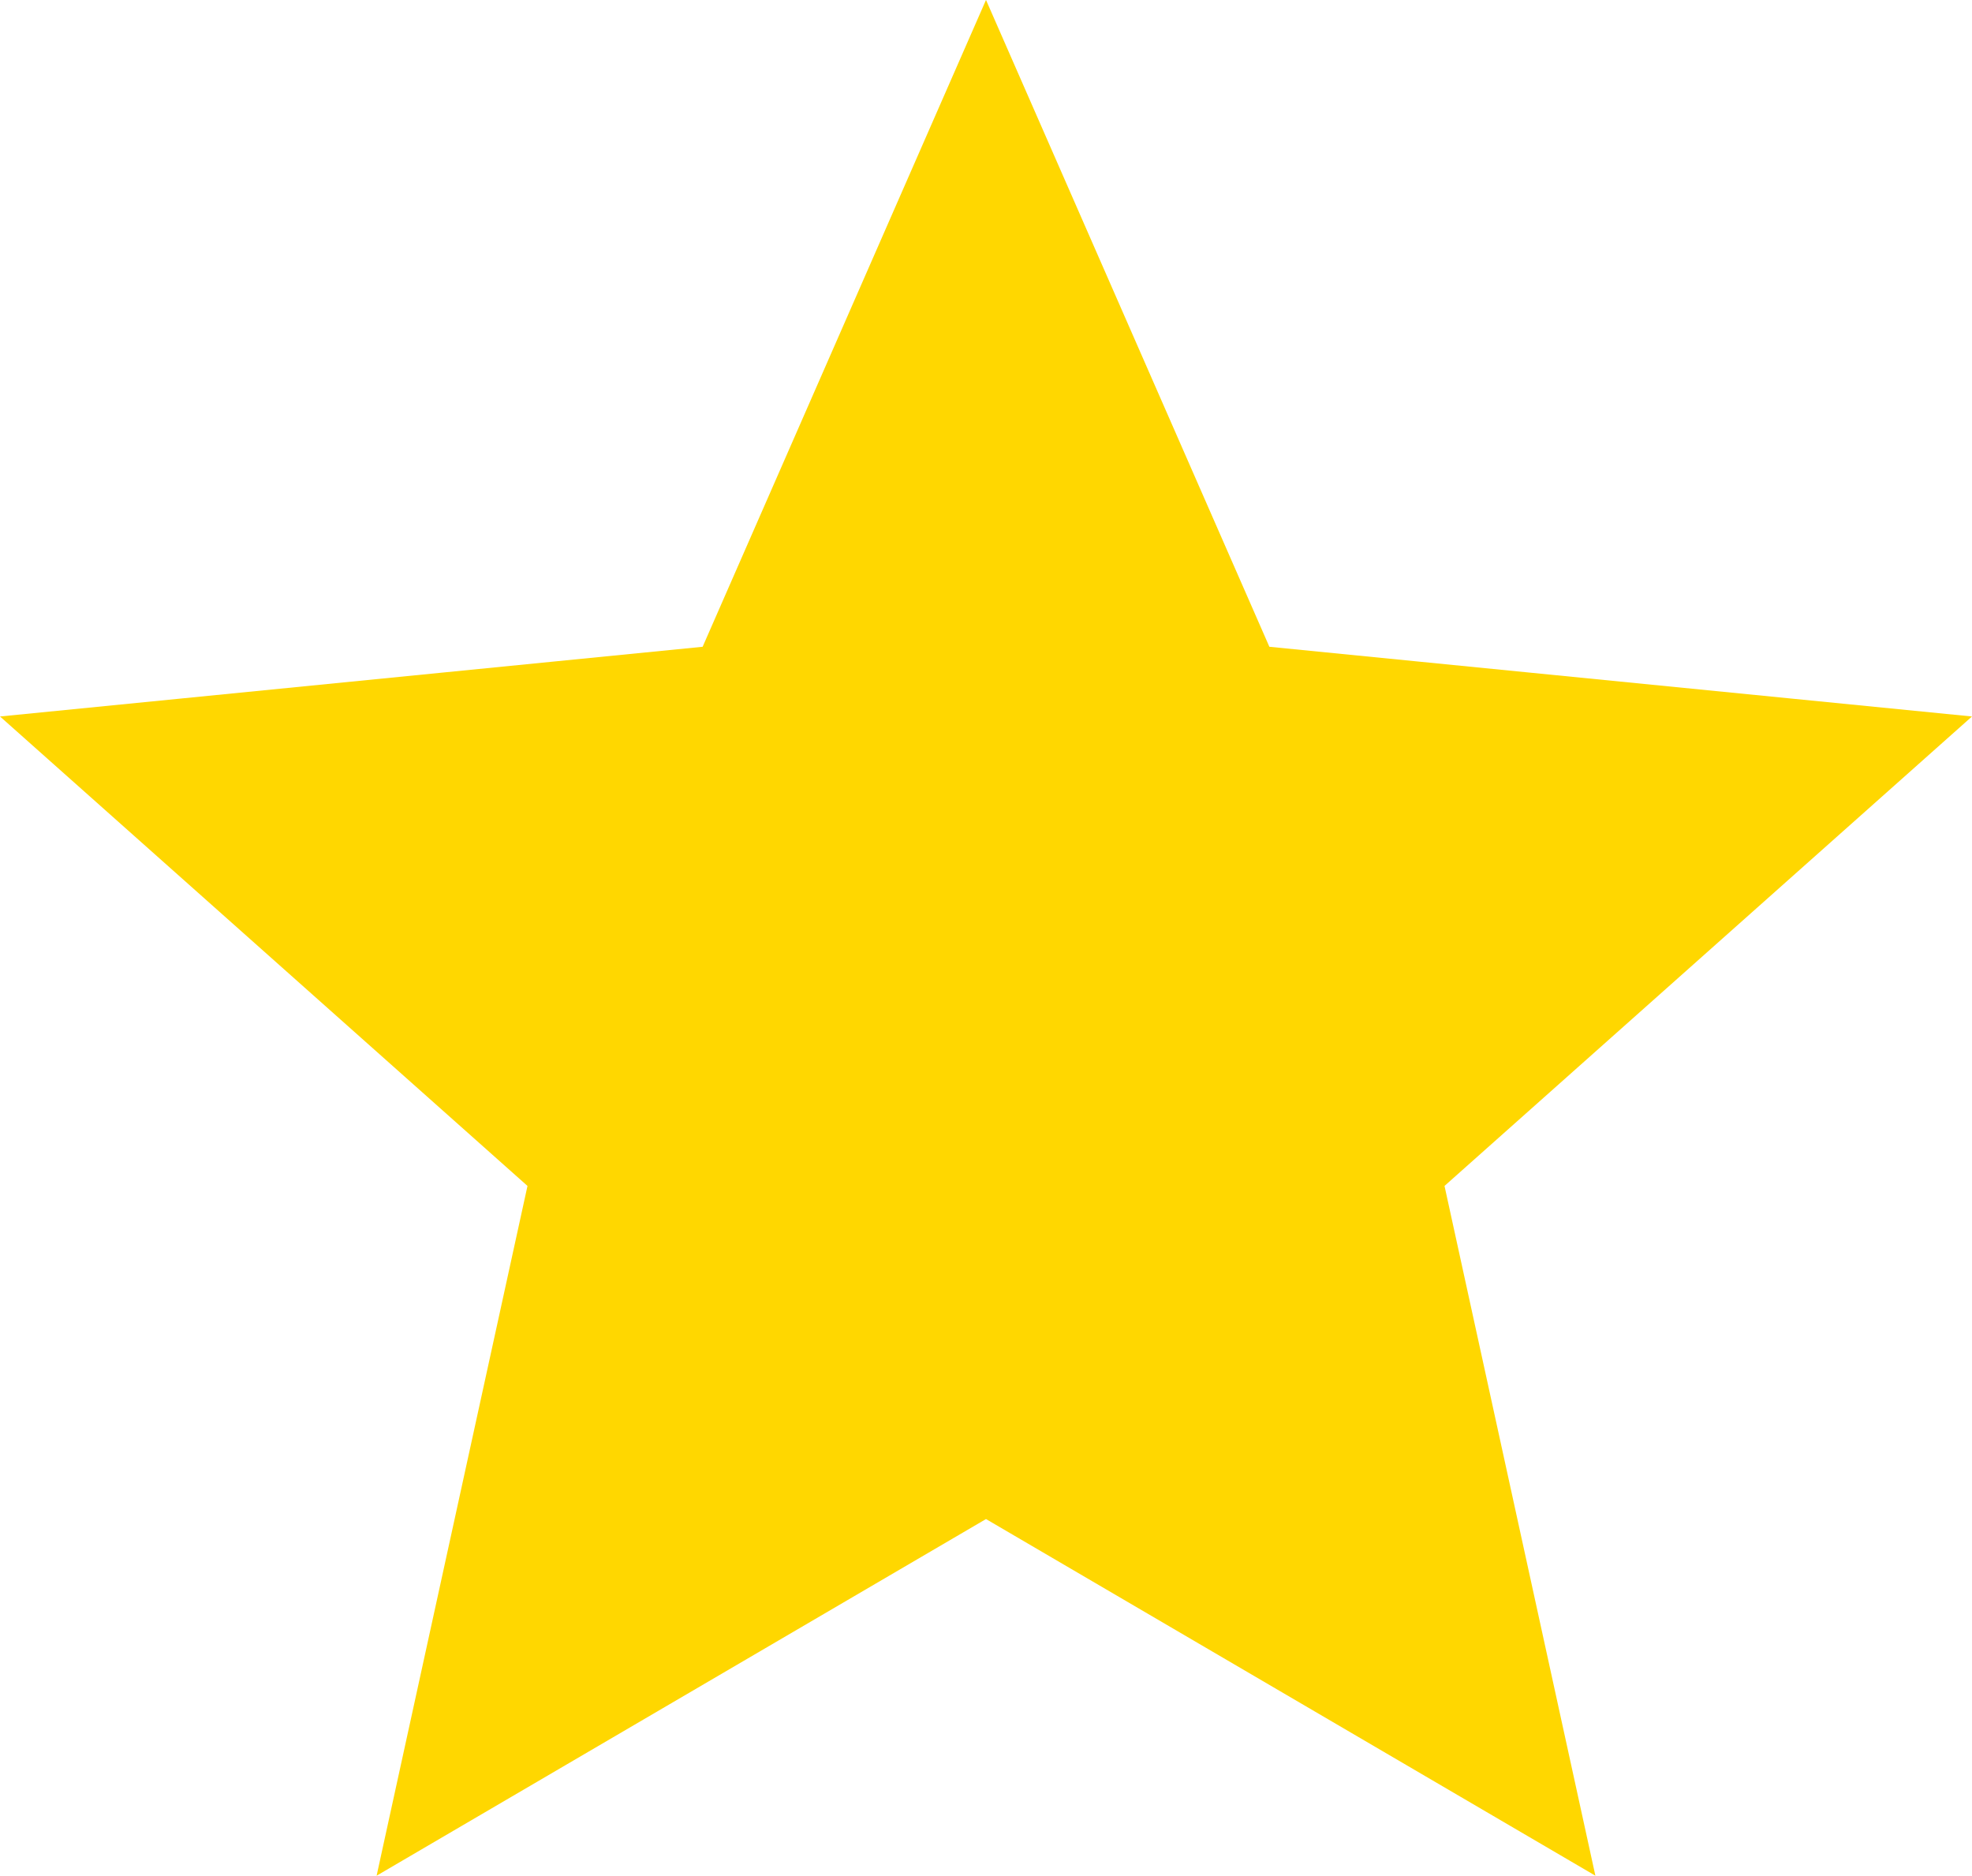 <?xml version="1.0" encoding="UTF-8"?>
<svg id="Calque_2" data-name="Calque 2" xmlns="http://www.w3.org/2000/svg" viewBox="0 0 143.58 136.55">
  <defs>
    <style>
      .cls-1 {
        fill: gold;
        stroke: gold;
        stroke-miterlimit: 10;
        stroke-width: 4px;
      }
    </style>
  </defs>
  <g id="Calque_2-2" data-name="Calque 2">
    <polygon class="cls-1" points="71.79 4.98 91.06 48.96 138.84 53.7 102.97 85.62 113.23 132.52 71.79 108.27 30.35 132.52 40.61 85.62 4.74 53.7 52.52 48.96 71.79 4.98"/>
  </g>
</svg>